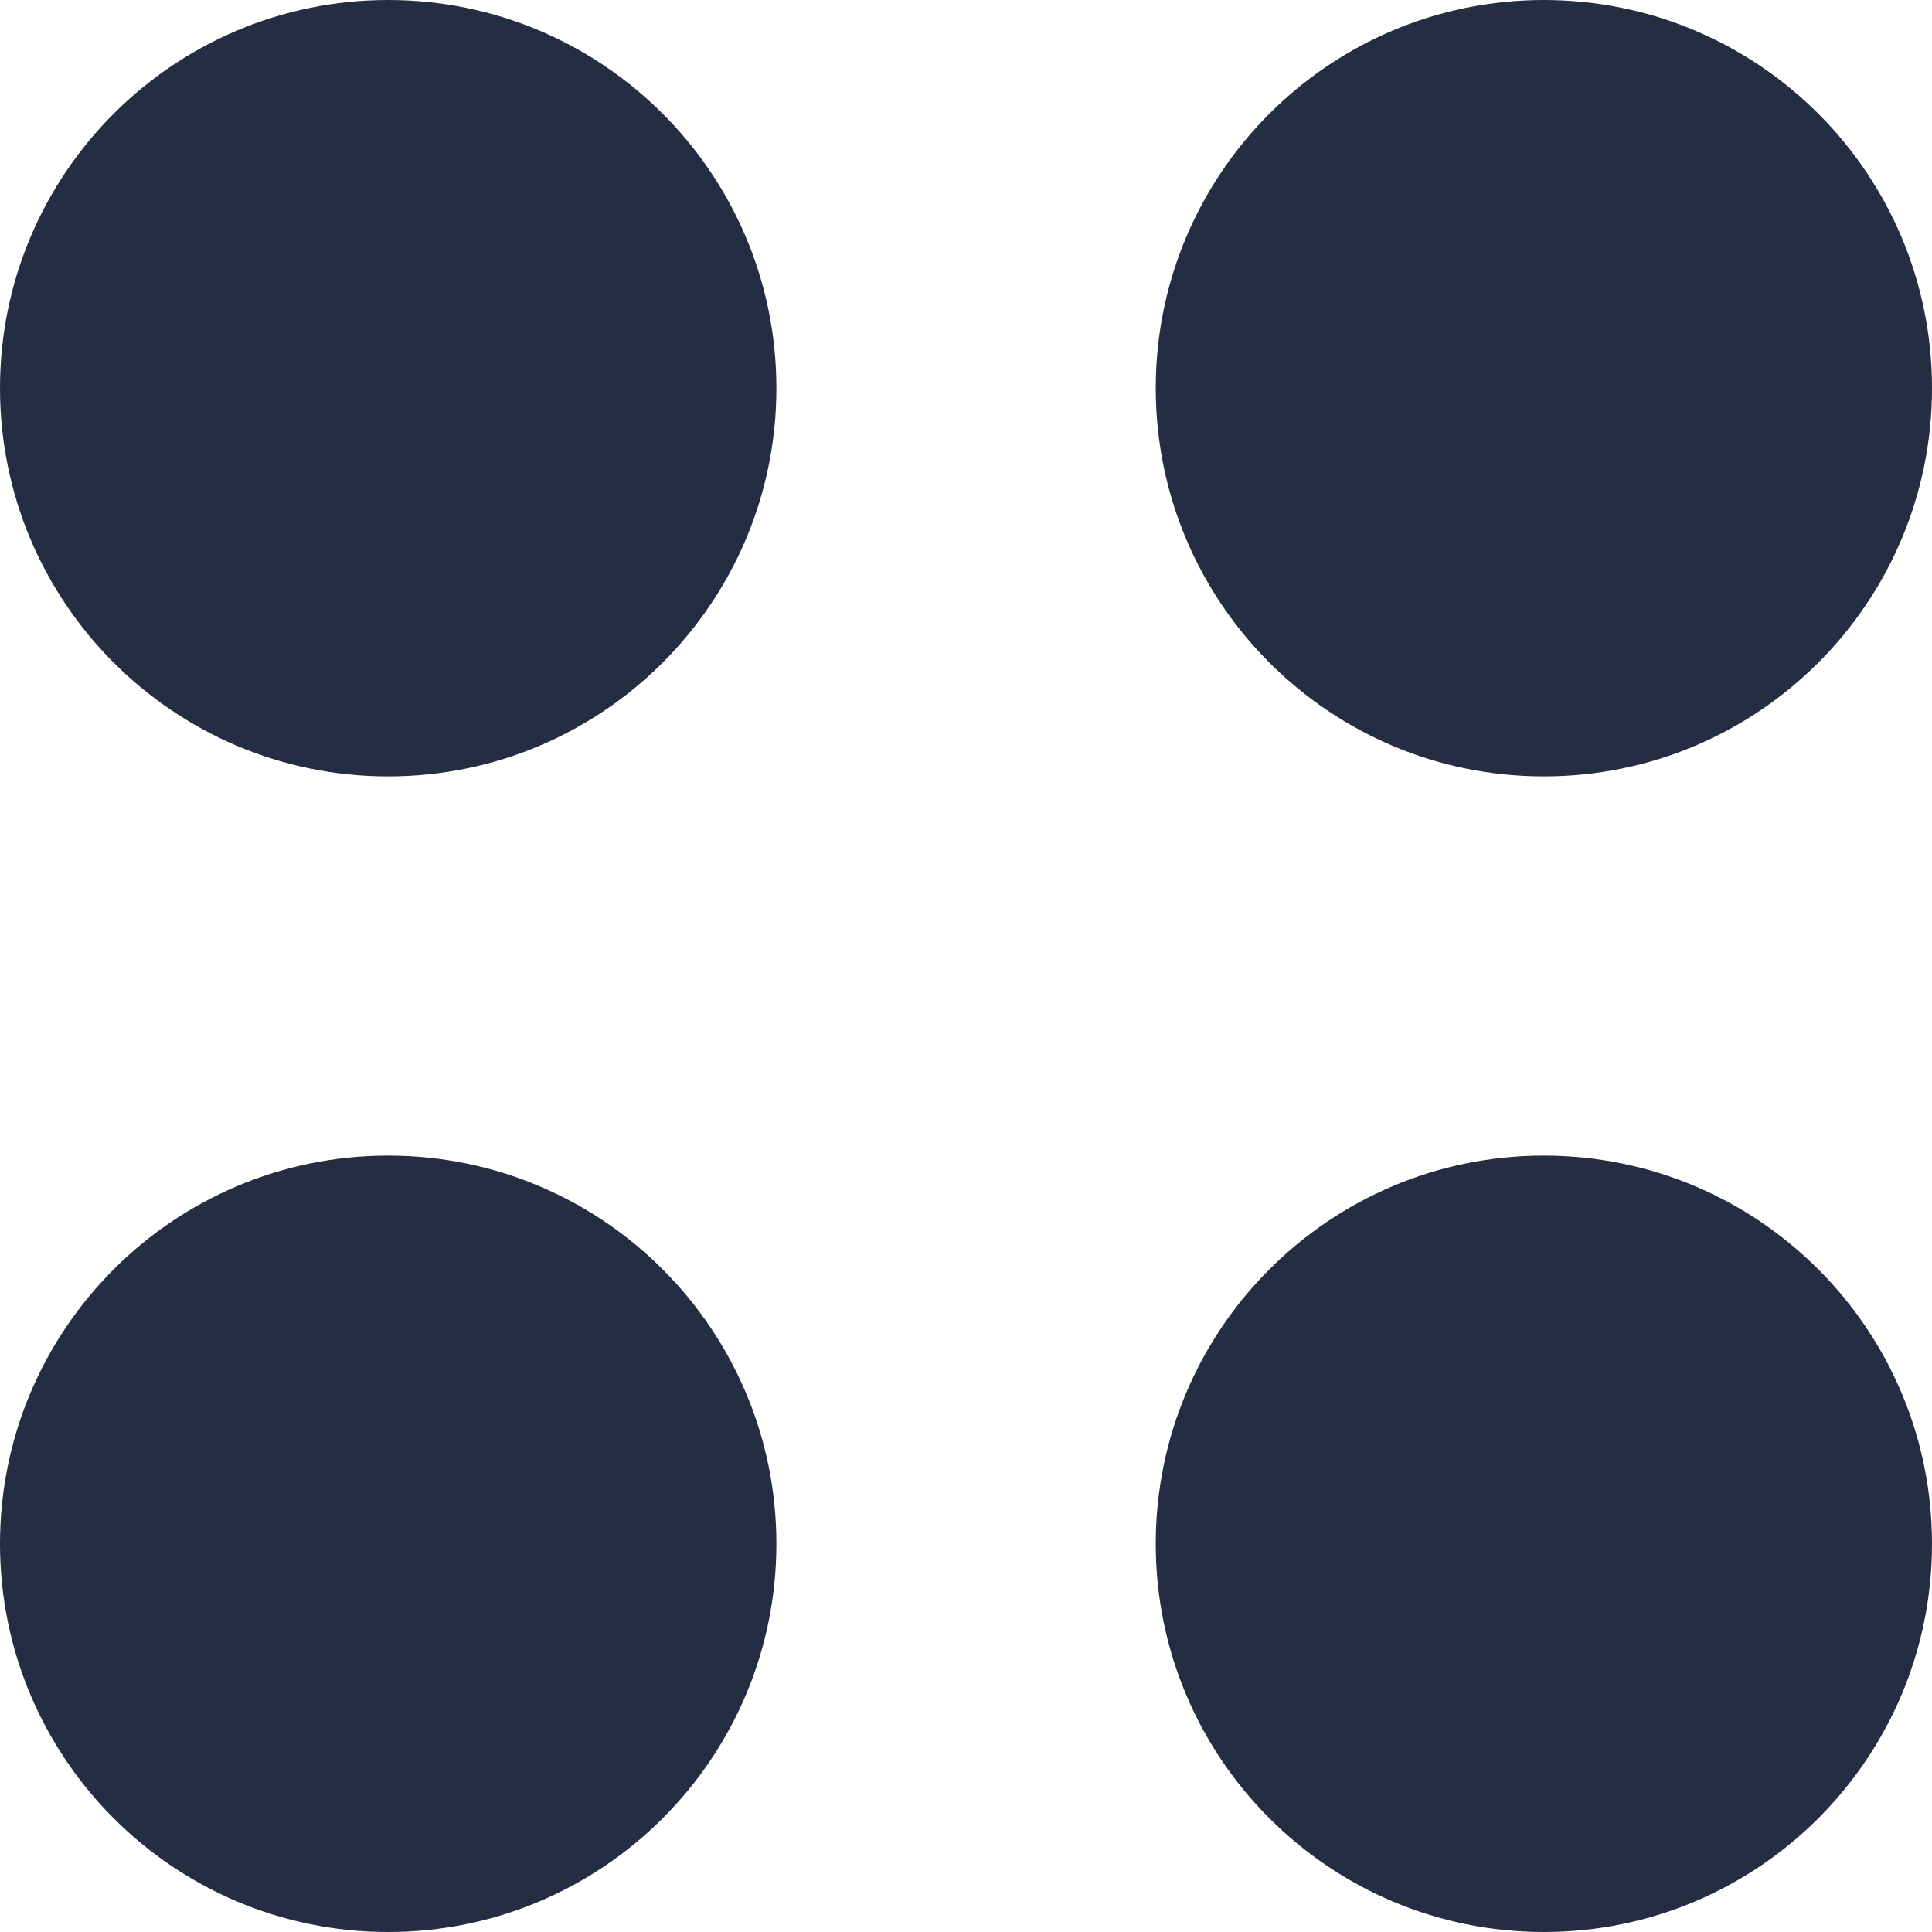 <svg width="14" height="14" viewBox="0 0 14 14" fill="none" xmlns="http://www.w3.org/2000/svg">
<path d="M2.813 5.626C4.366 5.626 5.626 4.366 5.626 2.813C5.626 1.259 4.366 0 2.813 0C1.259 0 0 1.259 0 2.813C0 4.366 1.259 5.626 2.813 5.626Z" fill="#242D42"/>
<path d="M11.187 5.626C12.741 5.626 14 4.366 14 2.813C14 1.259 12.741 0 11.187 0C9.634 0 8.375 1.259 8.375 2.813C8.375 4.366 9.634 5.626 11.187 5.626Z" fill="#242D42"/>
<path d="M2.813 14C4.366 14 5.626 12.741 5.626 11.187C5.626 9.634 4.366 8.374 2.813 8.374C1.259 8.374 0 9.634 0 11.187C0 12.741 1.259 14 2.813 14Z" fill="#242D42"/>
<path d="M11.187 14C12.741 14 14 12.741 14 11.187C14 9.634 12.741 8.374 11.187 8.374C9.634 8.374 8.375 9.634 8.375 11.187C8.375 12.741 9.634 14 11.187 14Z" fill="#242D42"/>
</svg>
